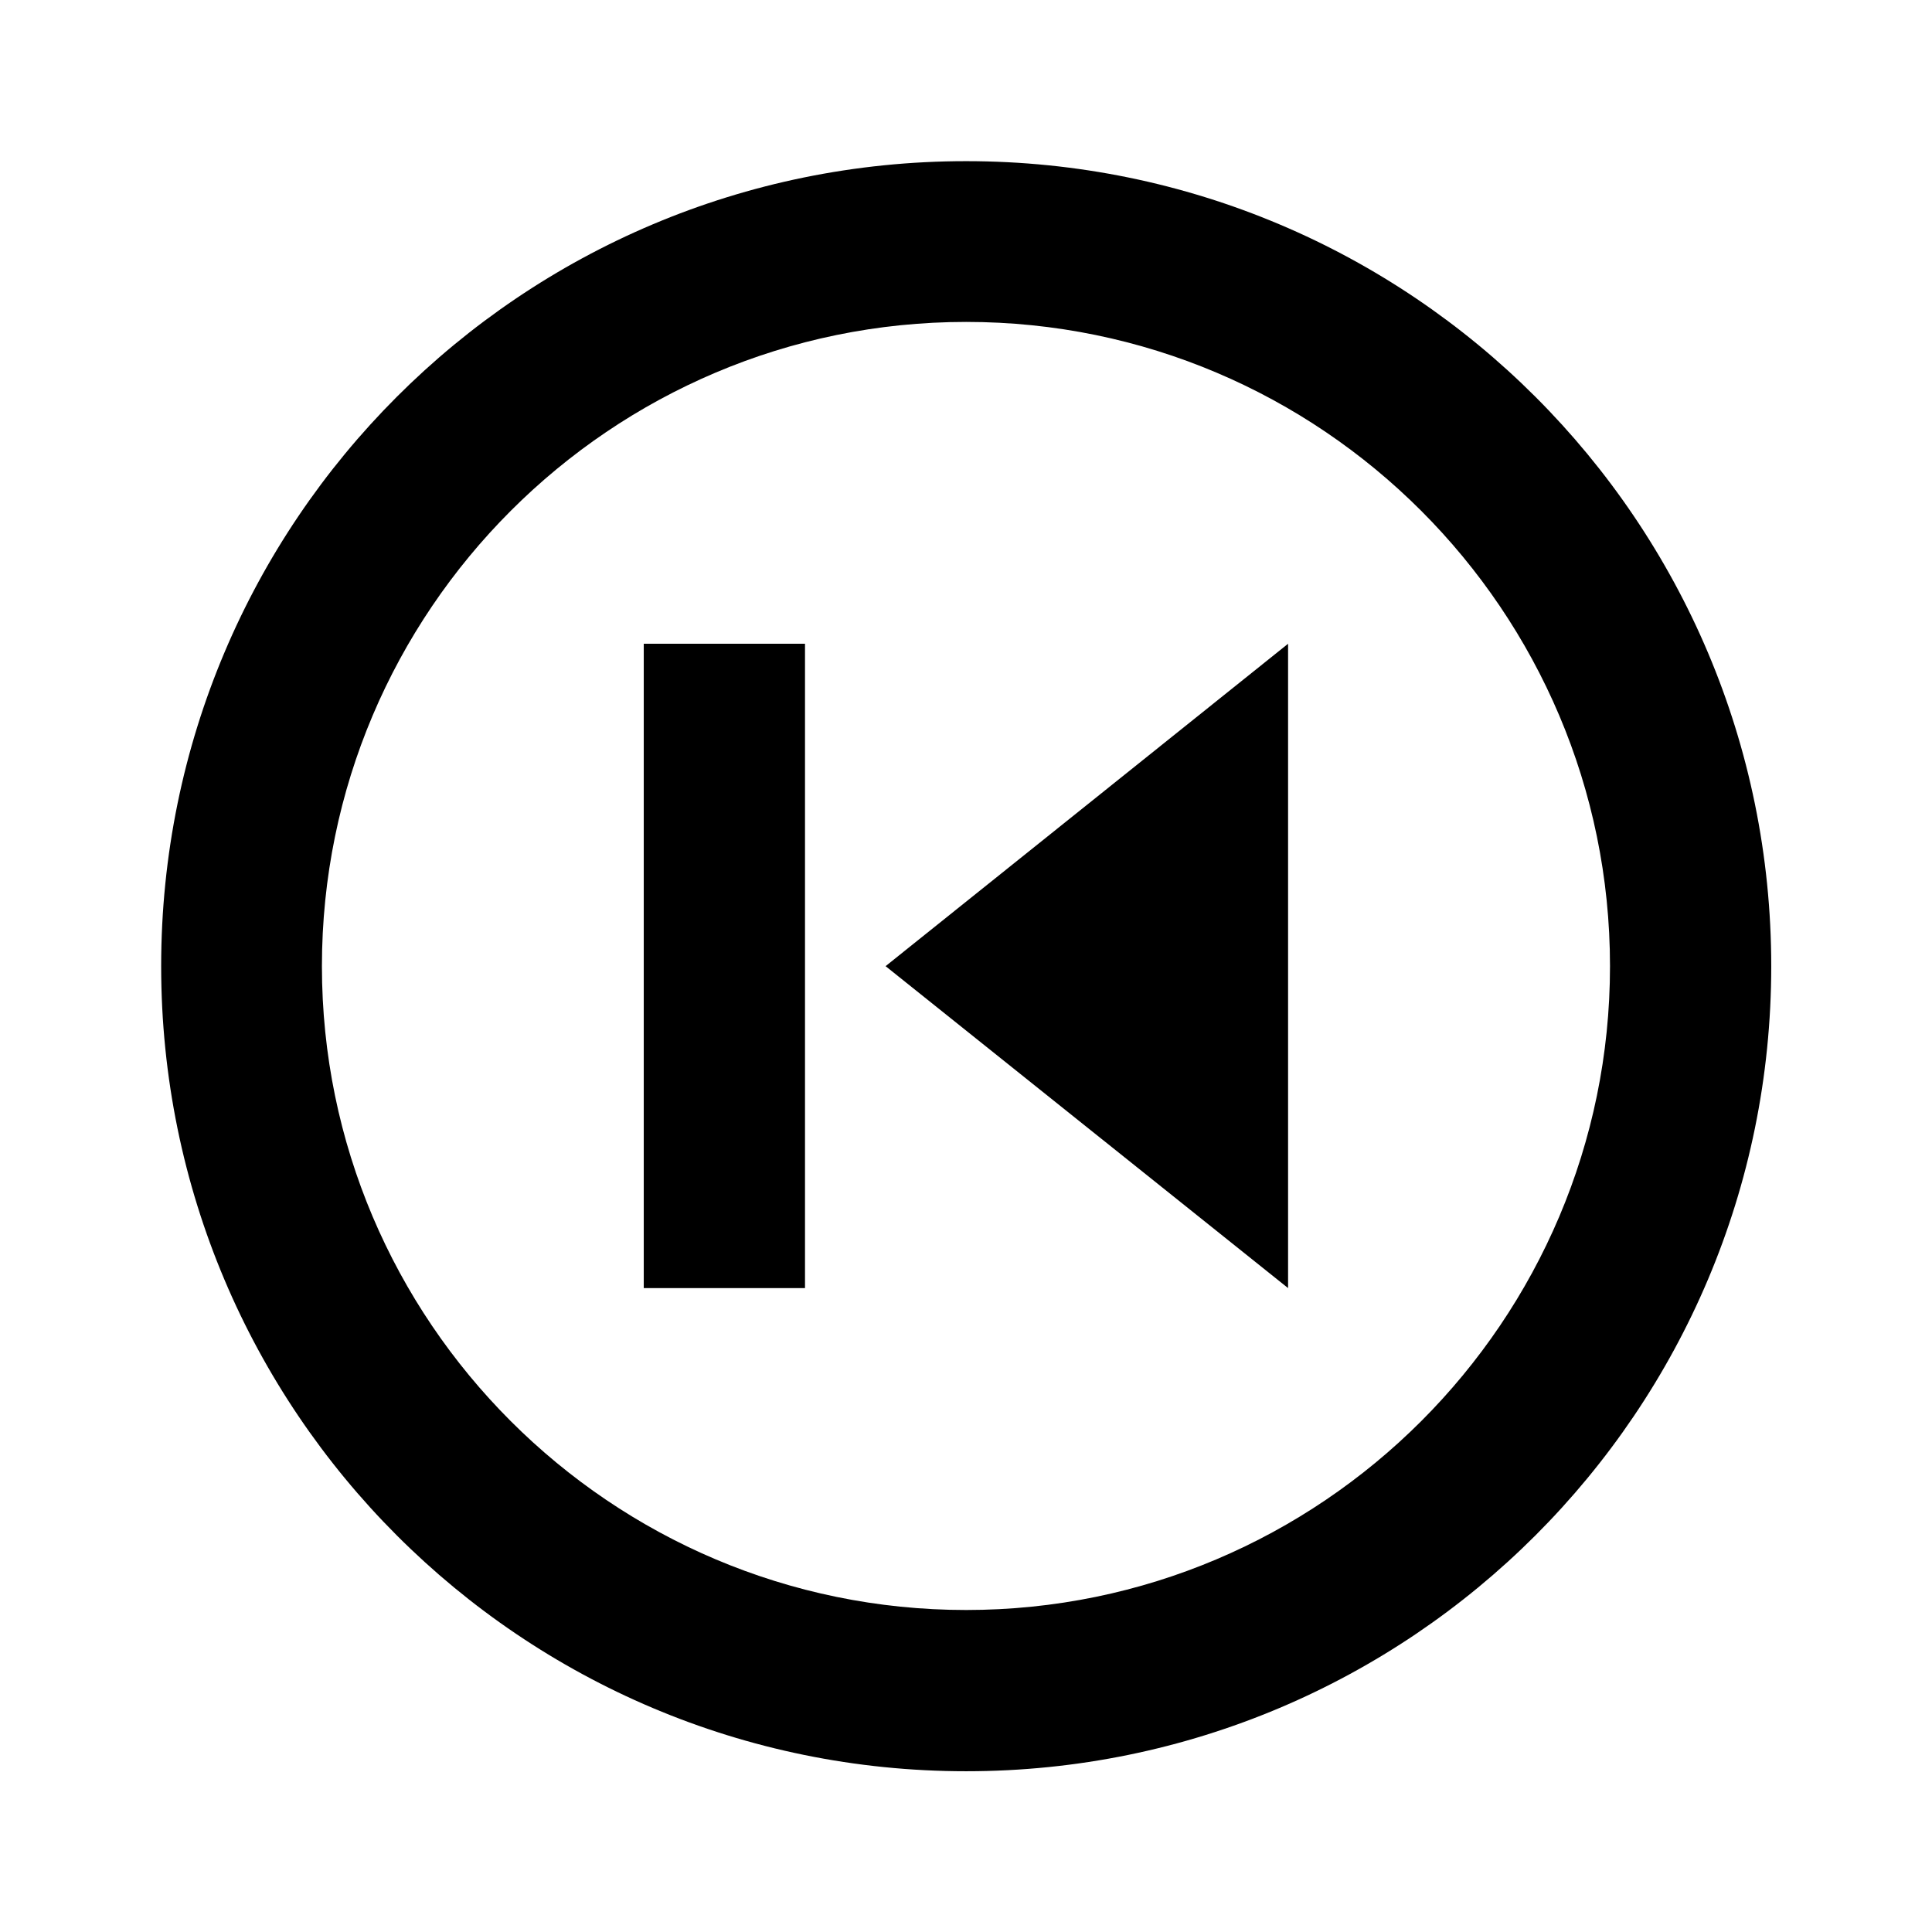 ﻿<svg xmlns="http://www.w3.org/2000/svg" xmlns:xlink="http://www.w3.org/1999/xlink" version="1.1" baseProfile="full" viewBox="0 0 24.00 24.00" enable-background="new 0 0 24.00 24.00" xml:space="preserve">
	<path fill="#000000" fill-opacity="1" stroke-width="0.2" stroke-linejoin="round" d="M 12.002,2.002C 17.525,2.002 22.003,6.475 22.003,12.002C 22.003,17.525 17.525,22.003 12.002,22.003C 6.475,22.003 2.002,17.525 2.002,12.002C 2.002,6.475 6.475,2.002 12.002,2.002 Z M 12.002,3.999C 7.588,3.999 3.999,7.588 3.999,12.002C 3.999,16.411 7.588,20 12.002,20C 16.411,20 20,16.411 20,12.002C 20,7.588 16.411,3.999 12.002,3.999 Z M 16.001,7.997L 16.001,16.001L 11.001,12.002M 10,7.997L 10,16.001L 7.997,16.001L 7.997,7.997"/>
</svg>
